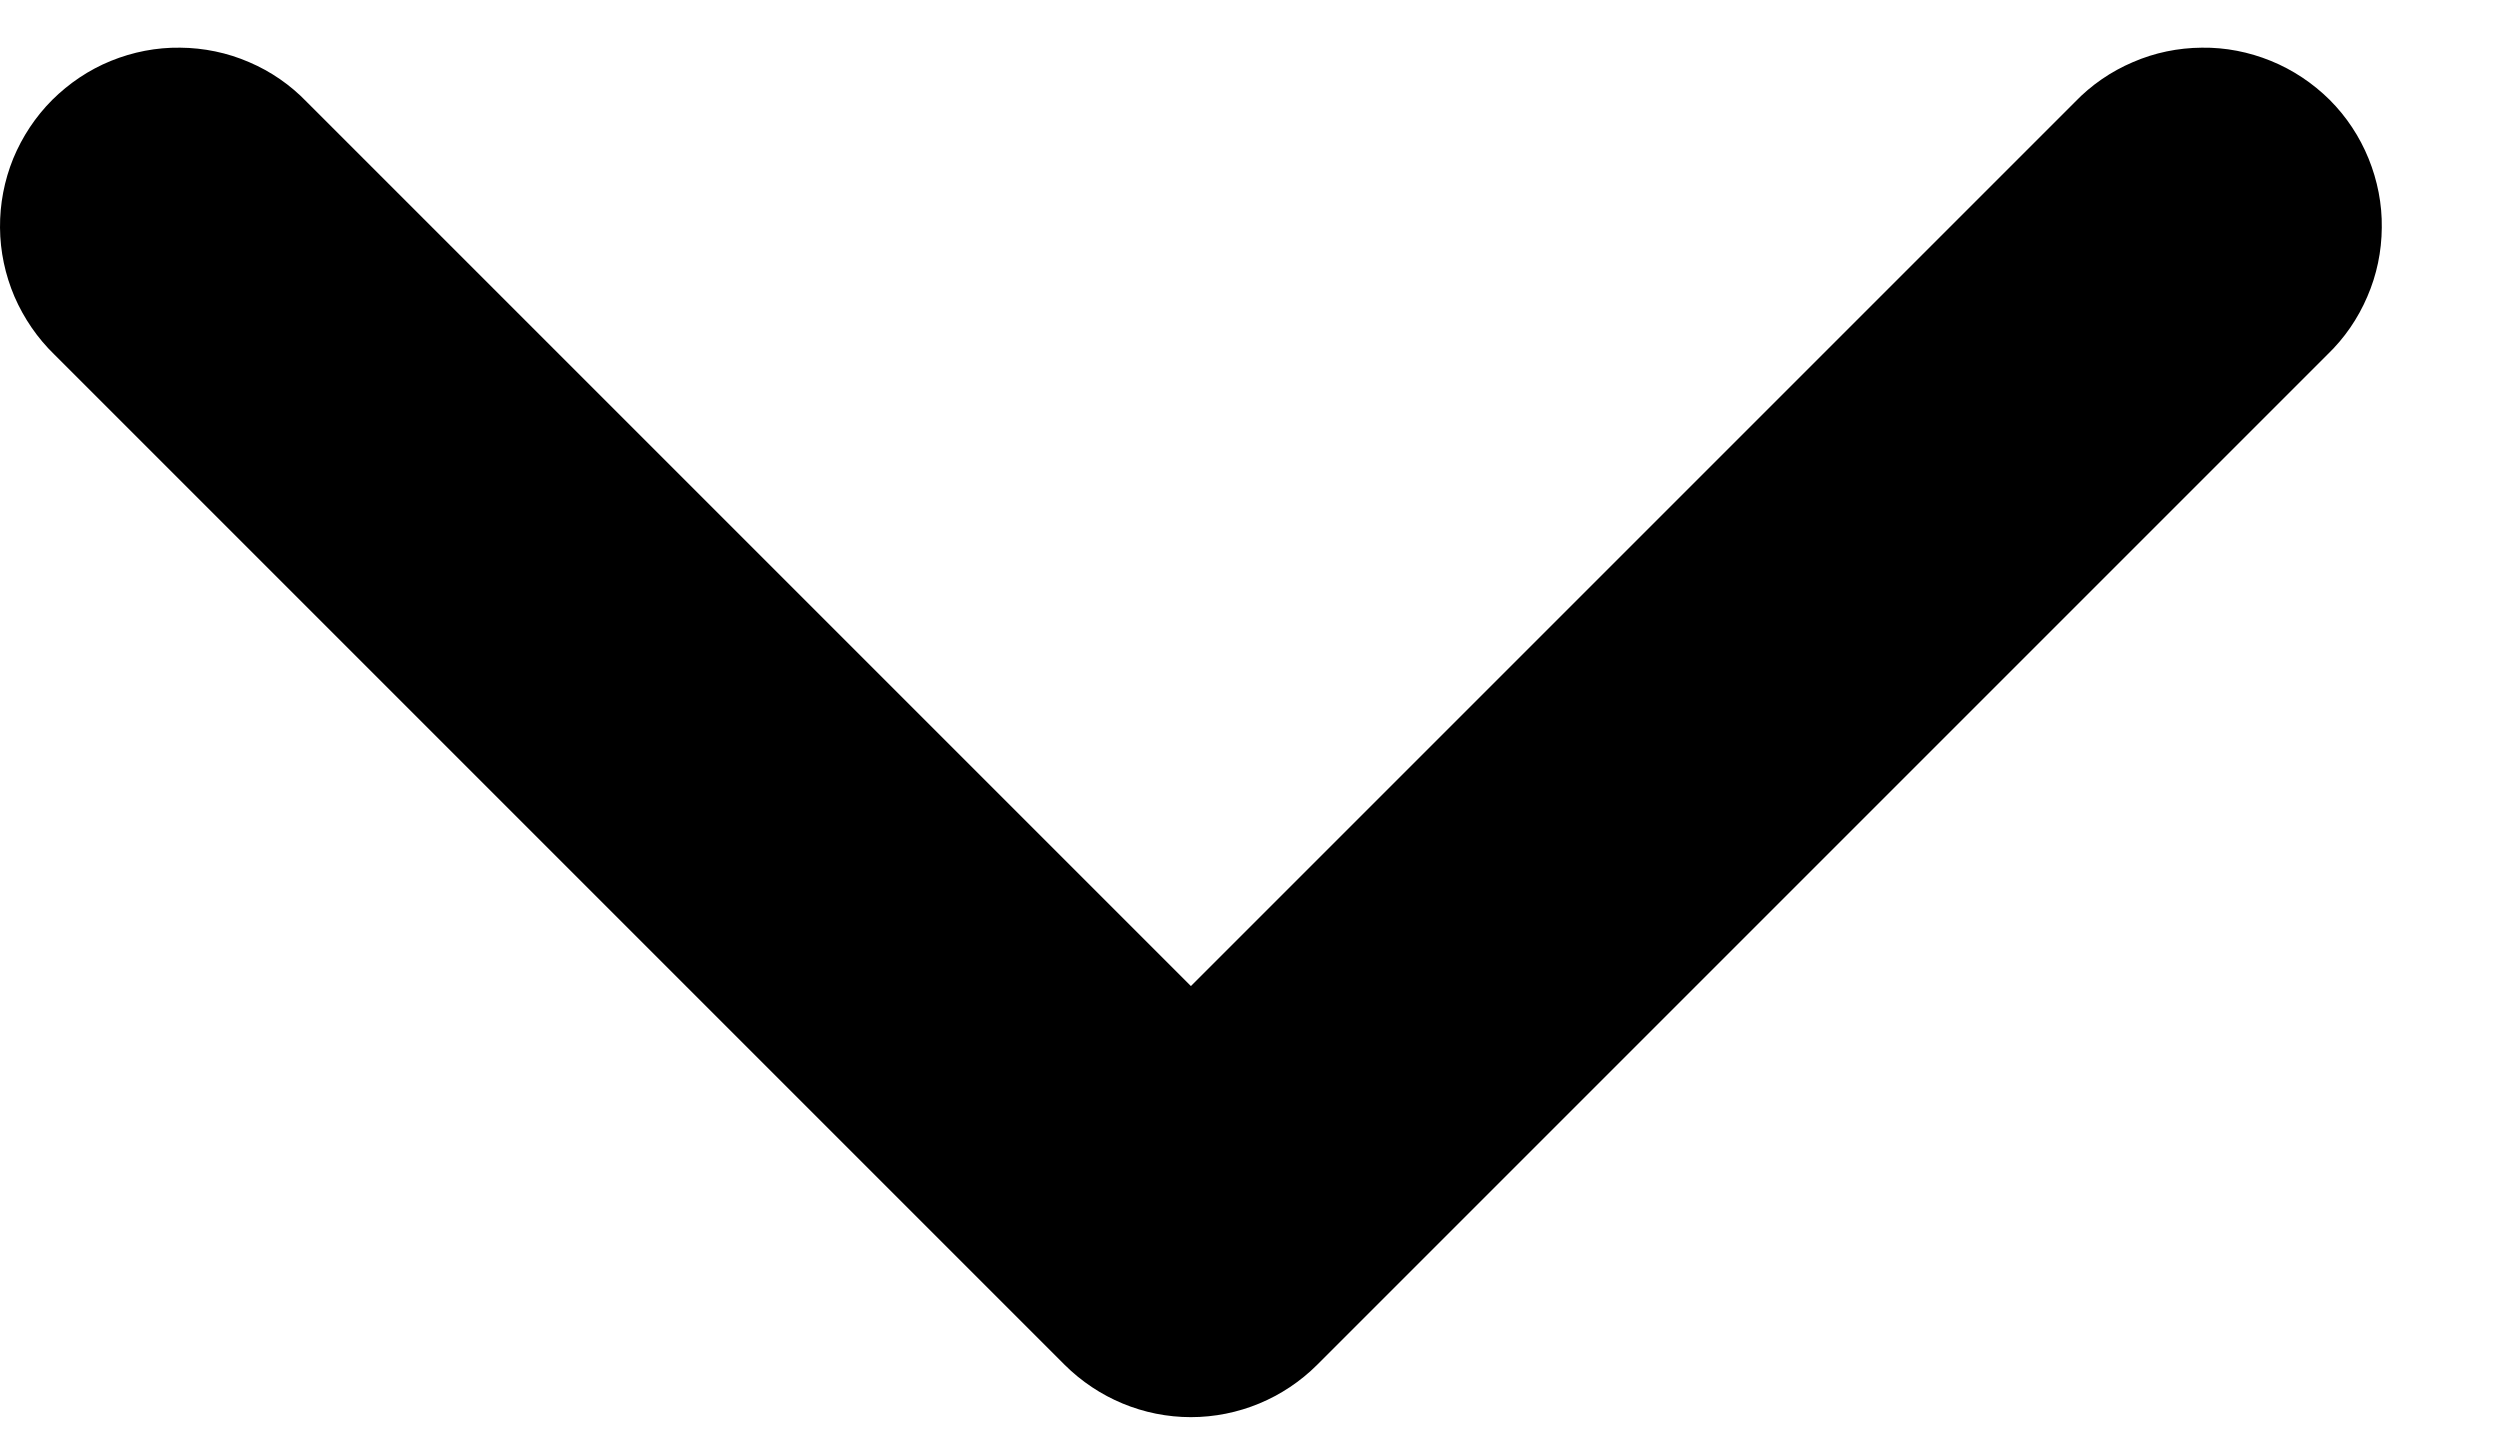<svg width="14" height="8" viewBox="0 0 14 8" fill="none" xmlns="http://www.w3.org/2000/svg">
	<path d="M6.669 5.522L11.619 0.572C11.711 0.476 11.822 0.4 11.944 0.348C12.066 0.295 12.197 0.268 12.33 0.267C12.463 0.265 12.594 0.291 12.717 0.341C12.84 0.391 12.952 0.466 13.046 0.559C13.14 0.653 13.214 0.765 13.264 0.888C13.314 1.011 13.34 1.143 13.338 1.275C13.337 1.408 13.31 1.539 13.257 1.661C13.205 1.783 13.129 1.894 13.033 1.986L7.376 7.643C7.189 7.83 6.934 7.936 6.669 7.936C6.404 7.936 6.15 7.83 5.962 7.643L0.305 1.986C0.21 1.894 0.134 1.783 0.081 1.661C0.029 1.539 0.001 1.408 3.77568e-05 1.275C-0.001 1.143 0.024 1.011 0.074 0.888C0.125 0.765 0.199 0.653 0.293 0.559C0.387 0.466 0.498 0.391 0.621 0.341C0.744 0.291 0.876 0.265 1.009 0.267C1.141 0.268 1.273 0.295 1.395 0.348C1.517 0.4 1.627 0.476 1.719 0.572L6.669 5.522Z" fill="black" />
</svg>
